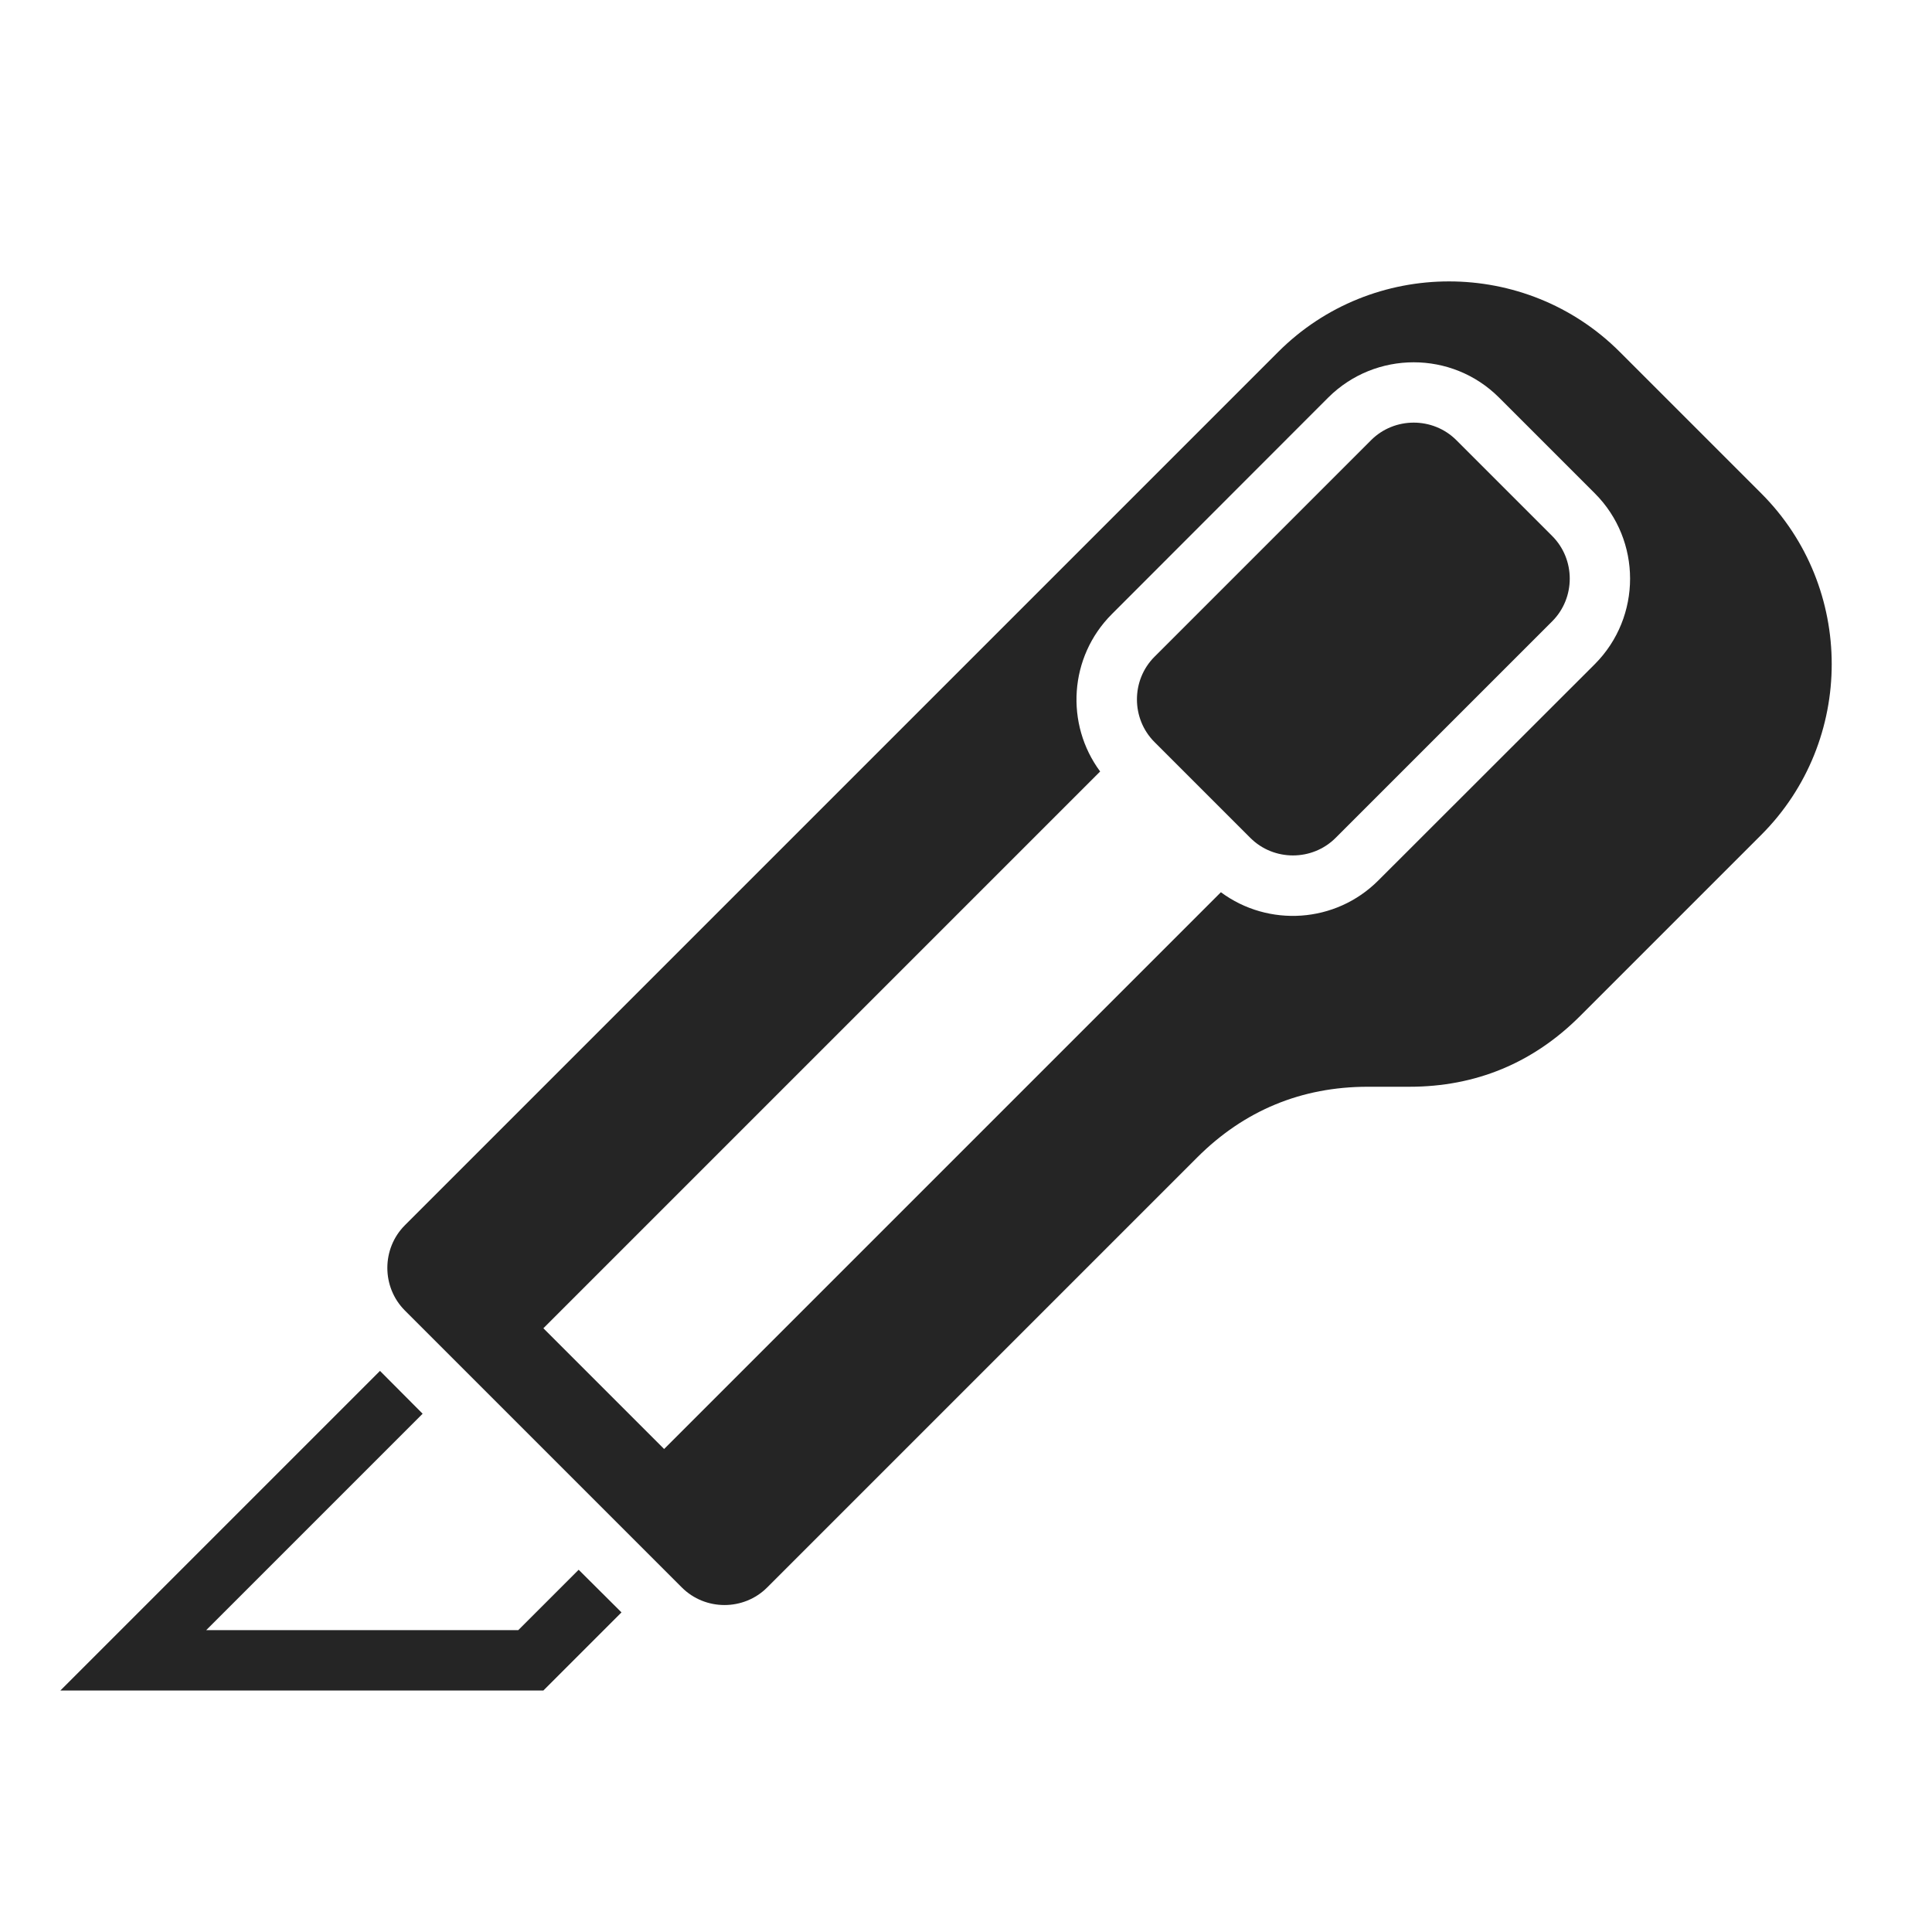 <?xml version="1.0" encoding="UTF-8"?>
<!DOCTYPE svg PUBLIC "-//W3C//DTD SVG 1.1//EN" "http://www.w3.org/Graphics/SVG/1.1/DTD/svg11.dtd">
<svg xmlns="http://www.w3.org/2000/svg" xml:space="preserve" width="1024px" height="1024px" shape-rendering="geometricPrecision" text-rendering="geometricPrecision" image-rendering="optimizeQuality" fill-rule="nonzero" clip-rule="evenodd" viewBox="0 0 10240 10240" xmlns:xlink="http://www.w3.org/1999/xlink">
	<title>utility_knife icon</title>
	<desc>utility_knife icon from the IconExperience.com O-Collection. Copyright by INCORS GmbH (www.incors.com).</desc>
	<path id="curve2" fill="#252525" d="M3294,8546 2880,8960 320,8960 2014,7266 2240,7493 1093,8640 2747,8640 3067,8320z"/>
	<path id="curve1" fill="#252525" d="M2146 6494l4629 -4629c498,-498 1312,-498 1810,0l750 750c498,498 498,1312 0,1810l-960 960c-249,249 -553,375 -905,375l-220 0c-352,0 -656,126 -905,375l-585 585 -1694 1694c-124,124 -328,124 -452,0l-1468 -1468c-124,-124 -124,-328 0,-452zm5799 -4387c-249,-249 -655,-249 -905,0l-1147 1148c-227,227 -248,583 -62,834l-2951 2951 640 640 2951 -2951c251,186 607,165 834,-62l1148 -1147c249,-250 249,-656 0,-905l-508 -508z"/>
	<path id="curve0" fill="#252525" d="M7719 2333l508 508c124,124 124,328 0,452l-1148 1148c-124,124 -328,124 -452,0l-508 -508c-124,-124 -124,-328 0,-452l1148 -1148c124,-124 328,-124 452,0z"/>
</svg>
